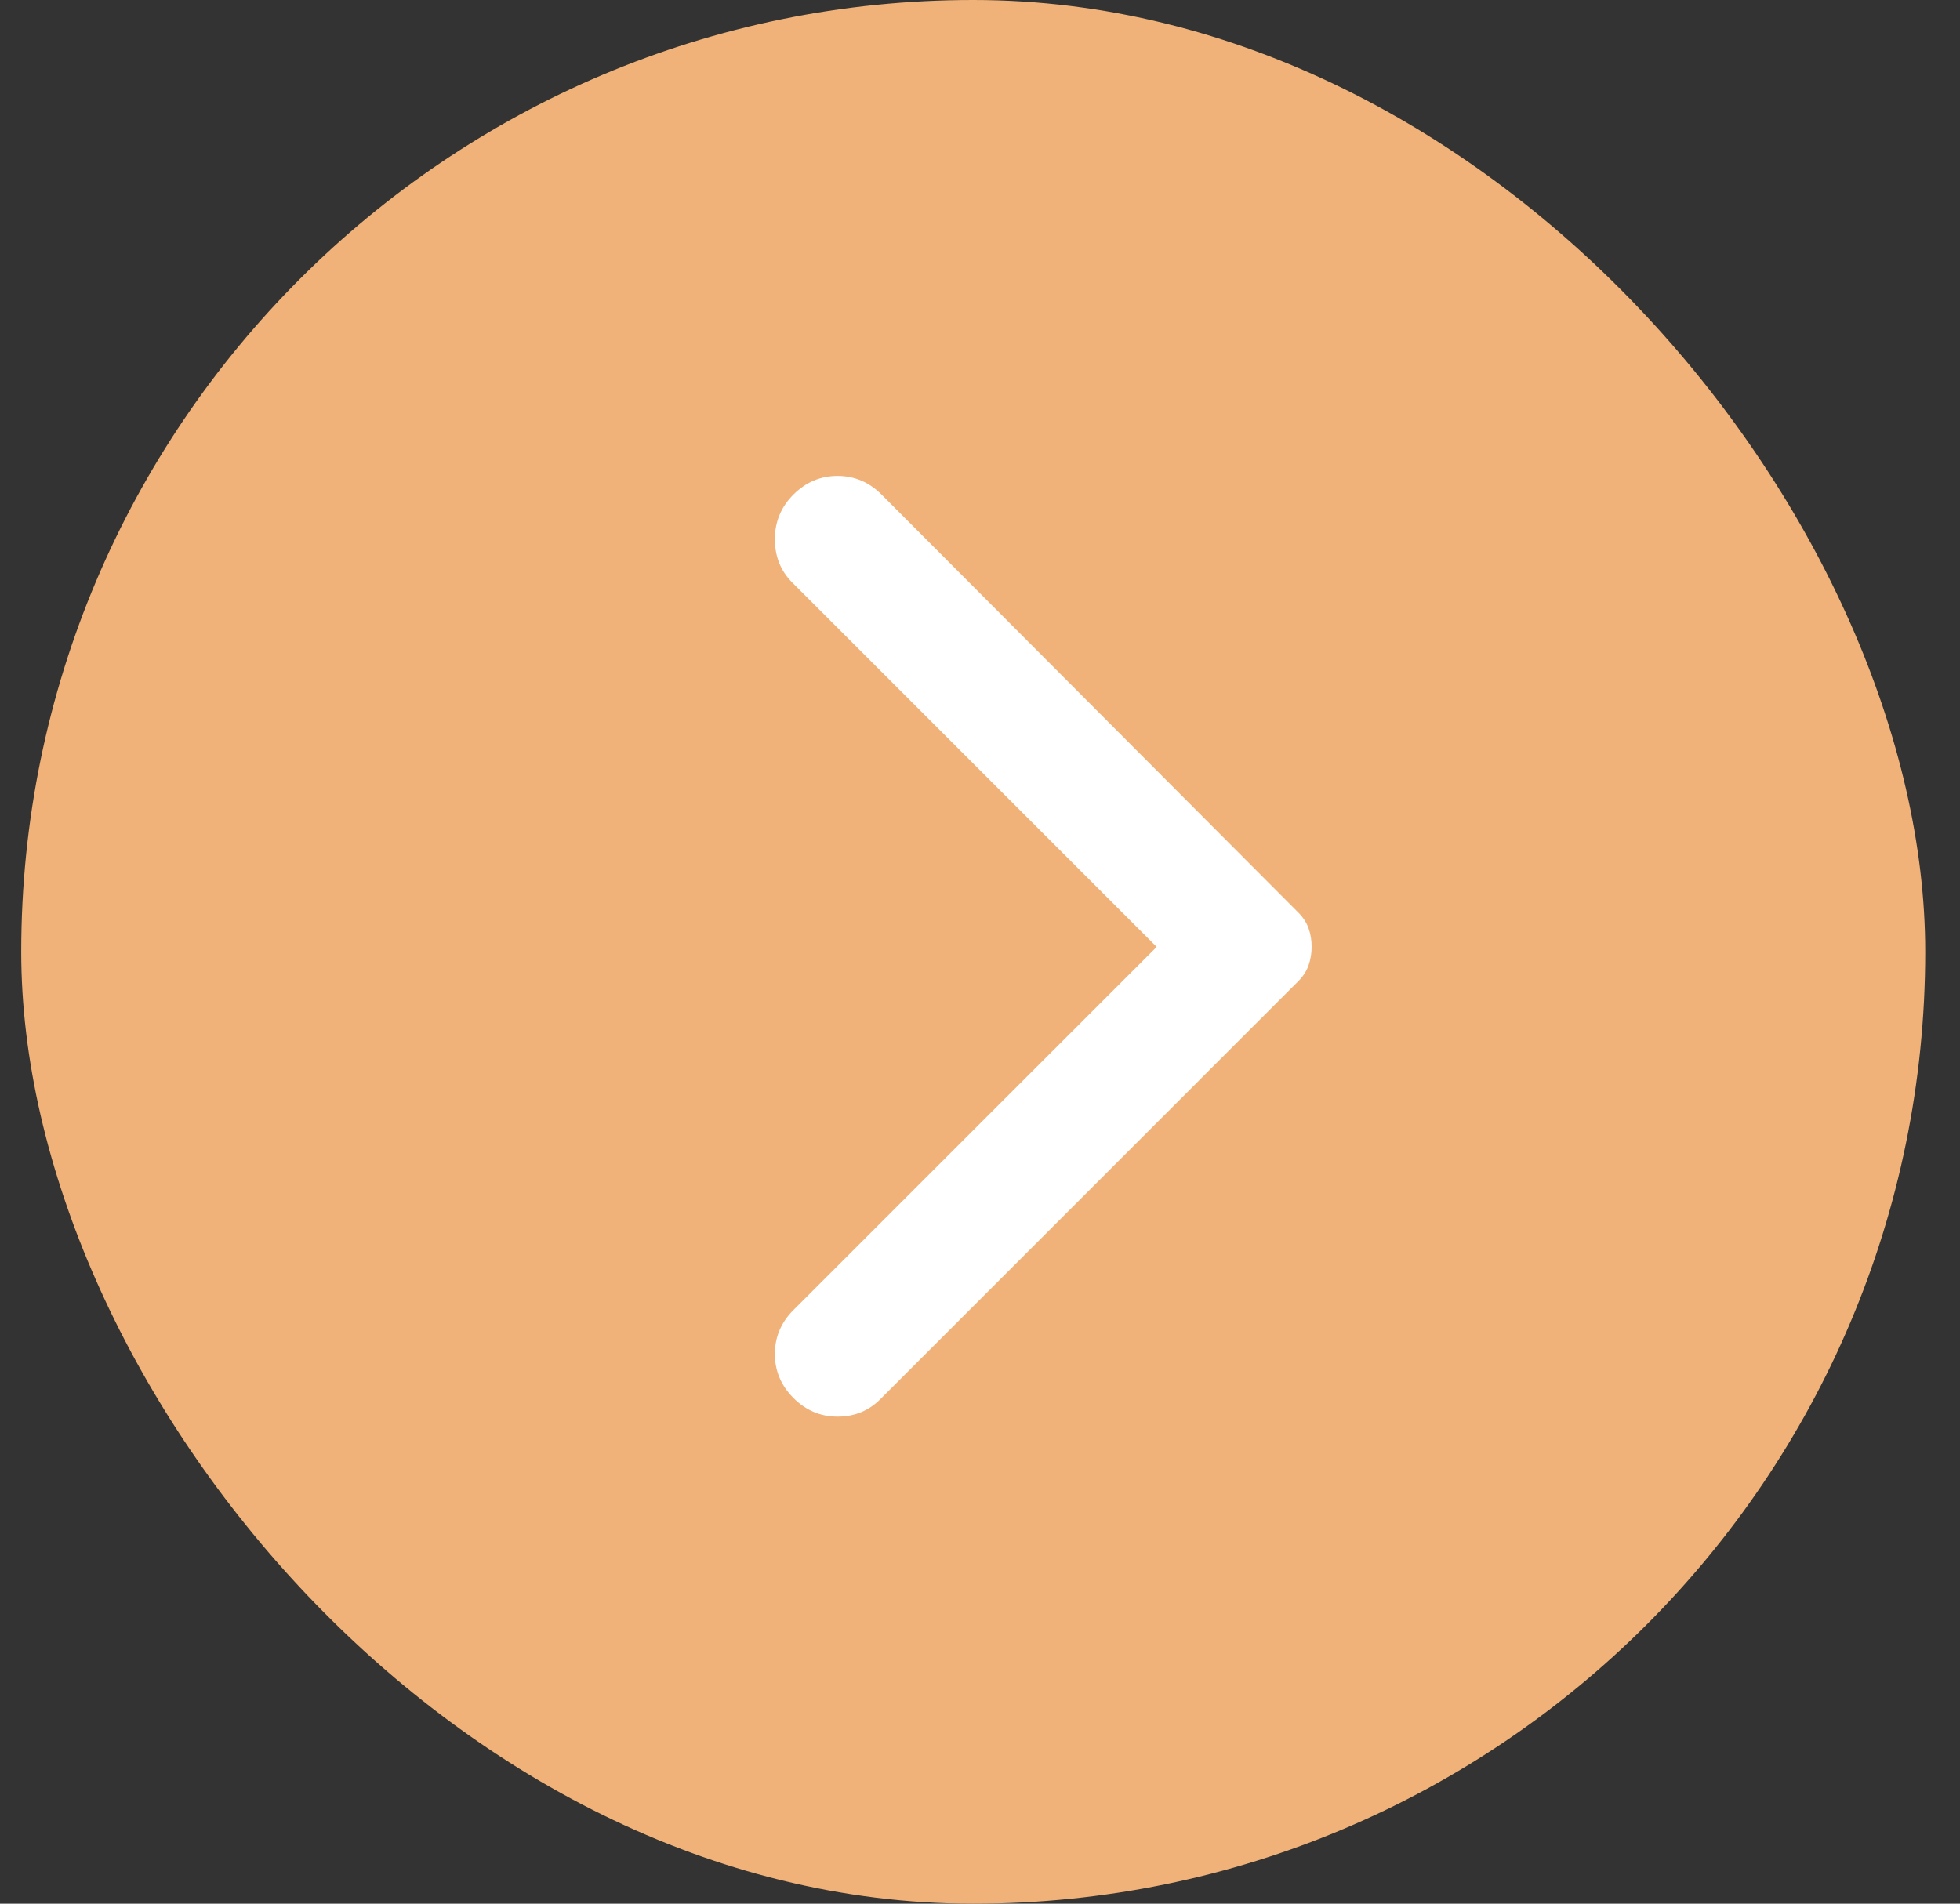 <svg width="35" height="34" viewBox="0 0 35 34" fill="none" xmlns="http://www.w3.org/2000/svg">
<rect x="0" y="0" width="35" height="34" fill="#333333" stroke="none"/>
<rect x="0.379" width="34" height="34" rx="17" fill="#F0B278"/>
<path d="M14.169 24.969C13.948 24.747 13.837 24.485 13.837 24.183C13.837 23.88 13.948 23.618 14.169 23.397L20.655 16.912L14.147 10.404C13.941 10.197 13.837 9.939 13.837 9.629C13.837 9.319 13.948 9.053 14.169 8.832C14.391 8.611 14.653 8.5 14.956 8.5C15.258 8.5 15.52 8.611 15.741 8.832L23.178 16.292C23.267 16.38 23.33 16.476 23.367 16.579C23.404 16.683 23.423 16.793 23.422 16.912C23.422 17.029 23.403 17.14 23.366 17.244C23.329 17.347 23.267 17.443 23.178 17.531L15.719 24.991C15.512 25.198 15.258 25.301 14.955 25.301C14.652 25.301 14.39 25.19 14.169 24.969Z" fill="white"/>
</svg>

